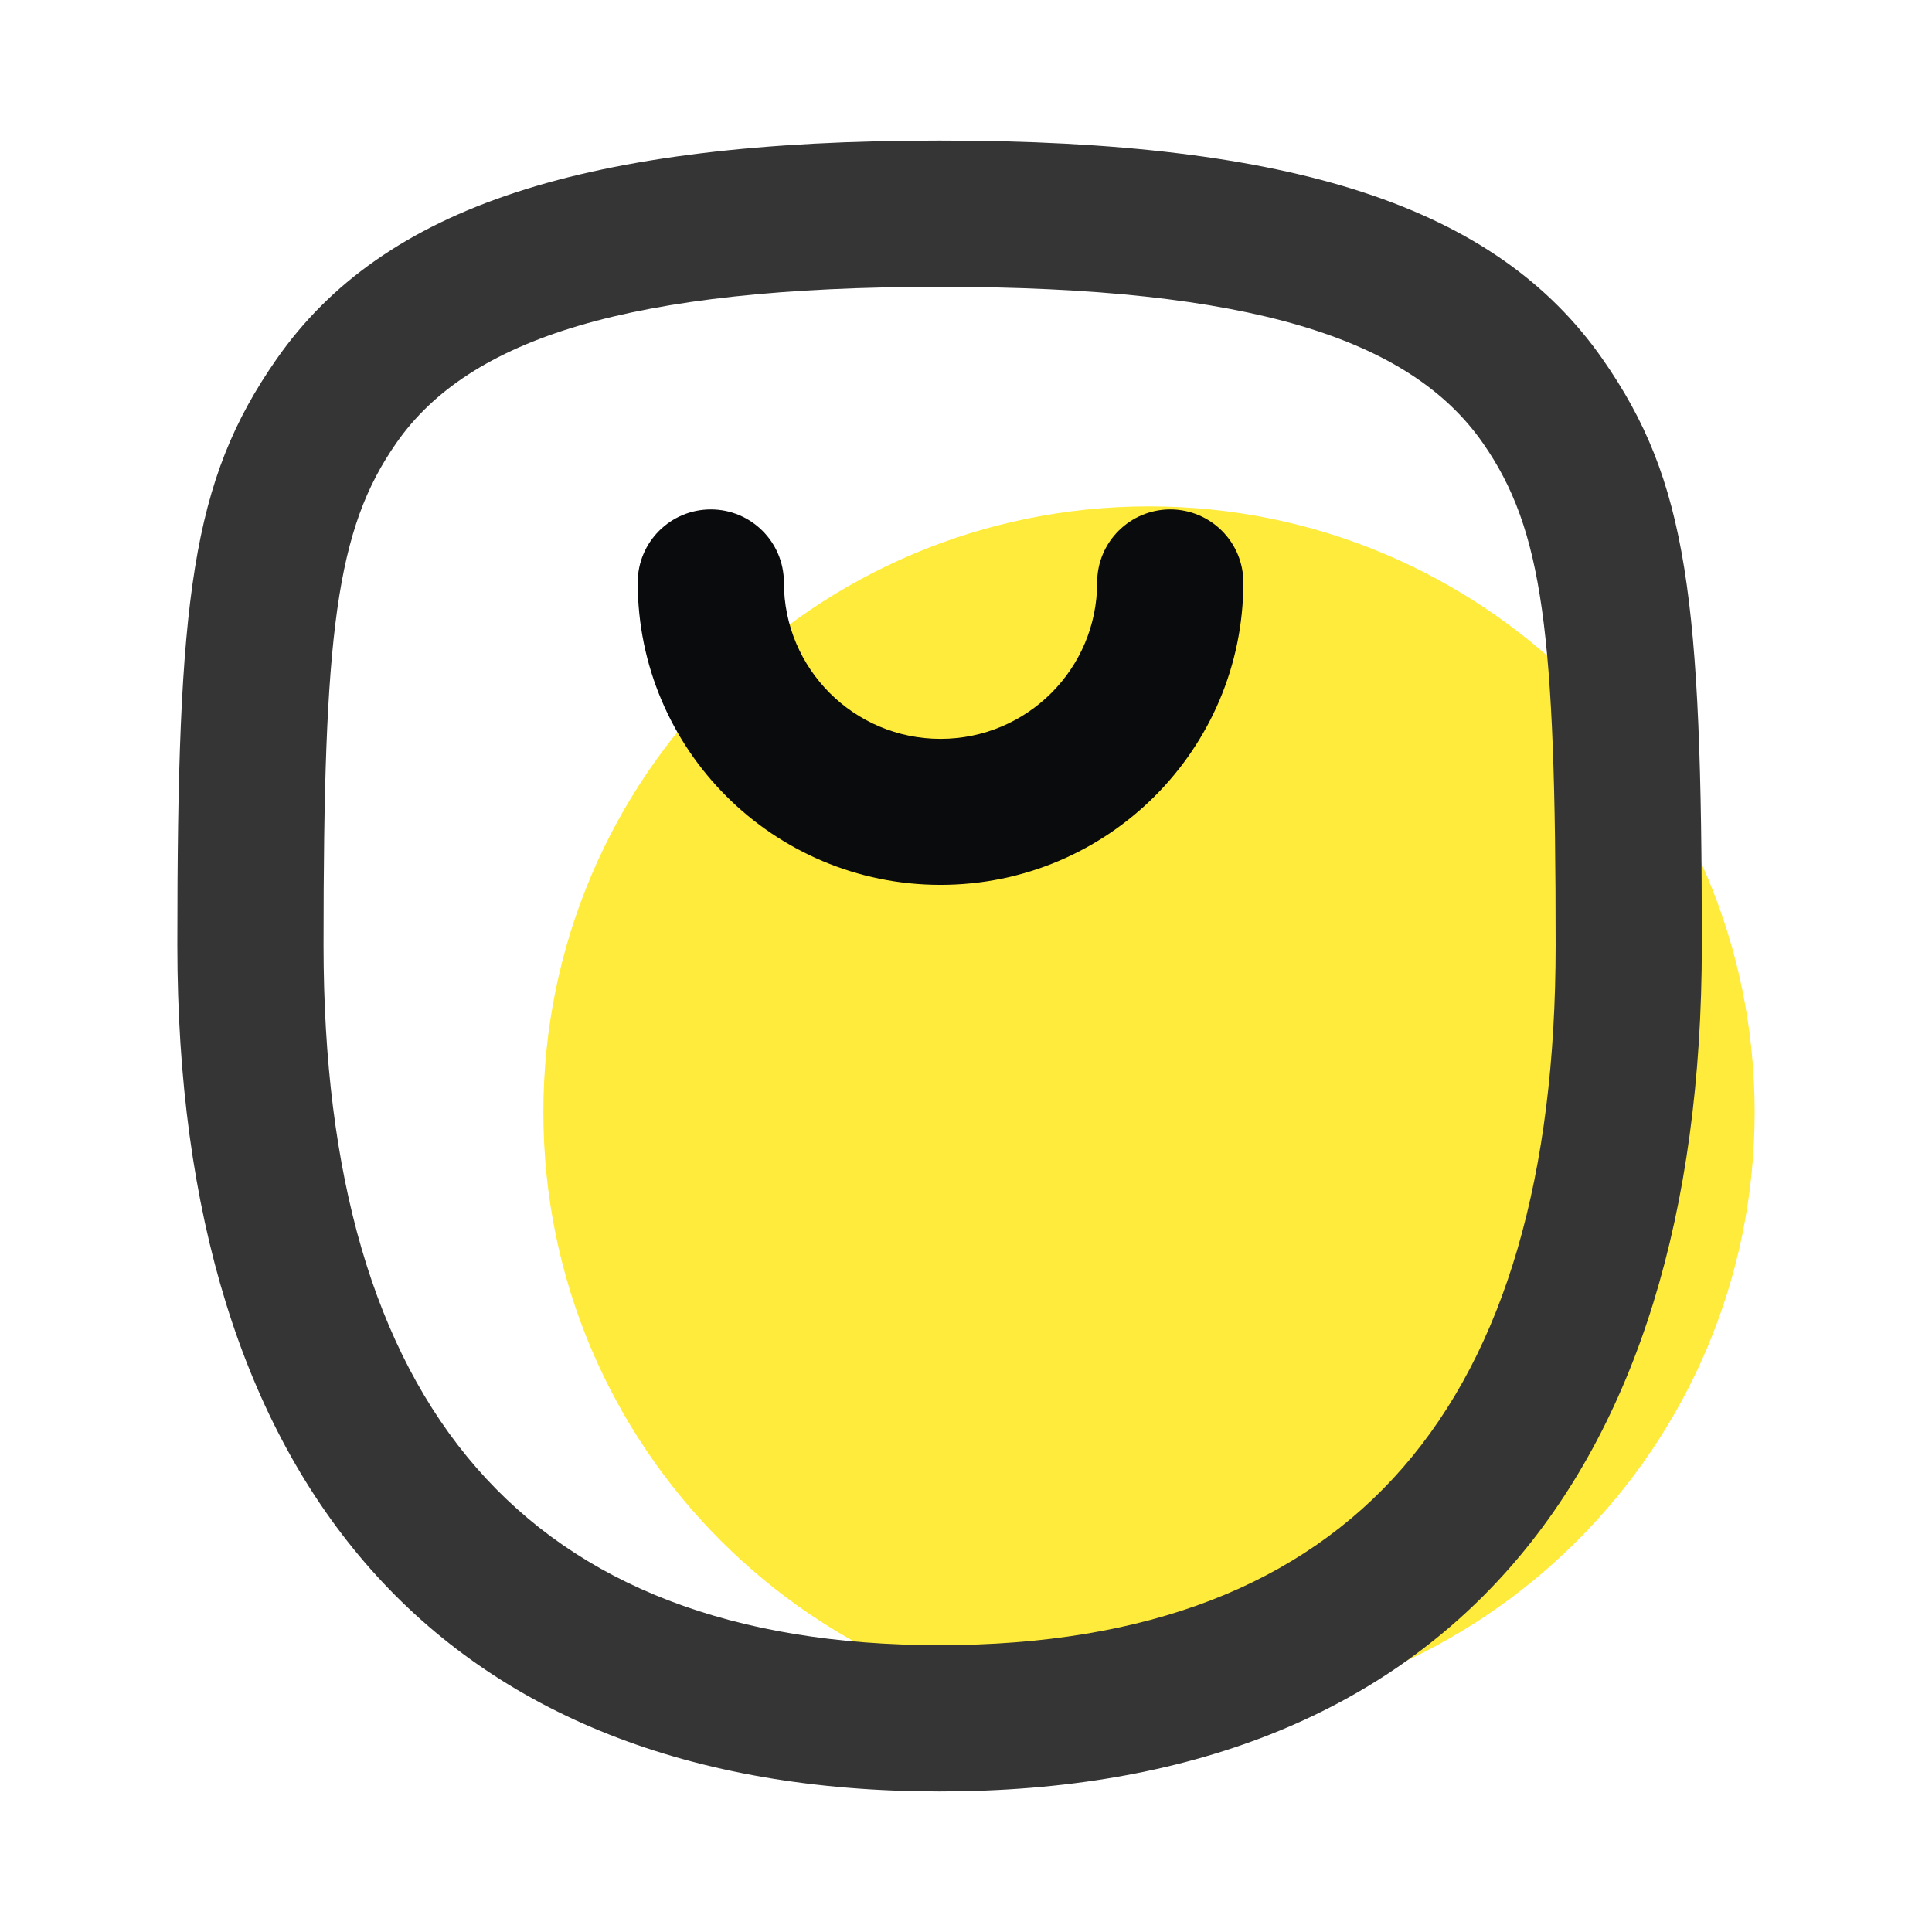 <?xml version="1.0" encoding="UTF-8" standalone="no"?>
<!DOCTYPE svg PUBLIC "-//W3C//DTD SVG 1.1//EN" "http://www.w3.org/Graphics/SVG/1.1/DTD/svg11.dtd">
<!-- Created with Vectornator (http://vectornator.io/) -->
<svg height="100%" stroke-miterlimit="10"
  style="fill-rule:nonzero;clip-rule:evenodd;stroke-linecap:round;stroke-linejoin:round;" version="1.1"
  viewBox="0 0 1024 1024" width="100%" xml:space="preserve" xmlns="http://www.w3.org/2000/svg"
  xmlns:vectornator="http://vectornator.io" xmlns:xlink="http://www.w3.org/1999/xlink">
  <g id="Untitled" vectornator:layerName="Untitled">
    <g opacity="1">
      <path
        d="M288 589.5C287.939 766.827 431.673 910.611 609 910.611C786.327 910.611 930.061 766.827 930 589.5C930.061 412.173 786.327 268.389 609 268.389C431.673 268.389 287.939 412.173 288 589.5L288 589.5Z"
        fill="#ffeb3b" fill-rule="evenodd" opacity="1" stroke="none" />
      <path
        d="M498 949.5C232.696 949.5 94 785.02 94 500.924C94 317.122 101.345 255.124 146.644 190.264C203.219 109.26 310.582 74.5 498 74.5C685.418 74.5 792.781 109.26 849.356 190.264C894.655 255.124 902 317.122 902 500.924C902 785.02 763.304 949.5 498 949.5ZM498 871.968C717.322 871.968 824.52 744.841 824.52 500.924C824.52 335.482 818.038 280.767 785.85 234.678C747.256 179.421 662.657 152.032 498 152.032C333.342 152.032 248.743 179.422 210.15 234.678C177.962 280.767 171.48 335.482 171.48 500.924C171.48 744.841 278.678 871.968 498 871.968Z"
        fill="#353535" fill-rule="evenodd" opacity="1" stroke="none" />
    </g>
    <path
      d="M338 308.694C338 287.324 355.345 270 376.741 270C398.138 270 415.483 287.324 415.483 308.694C415.483 354.488 452.651 391.611 498.5 391.611C544.35 391.611 581.517 354.488 581.517 308.694C581.517 287.324 598.862 270 620.259 270C641.655 270 659 287.324 659 308.694C659 397.23 587.142 469 498.5 469C409.858 469 338 397.229 338 308.694Z"
      fill="#0a0b0c" fill-rule="evenodd" opacity="1" stroke="none" />
  </g>
</svg>
